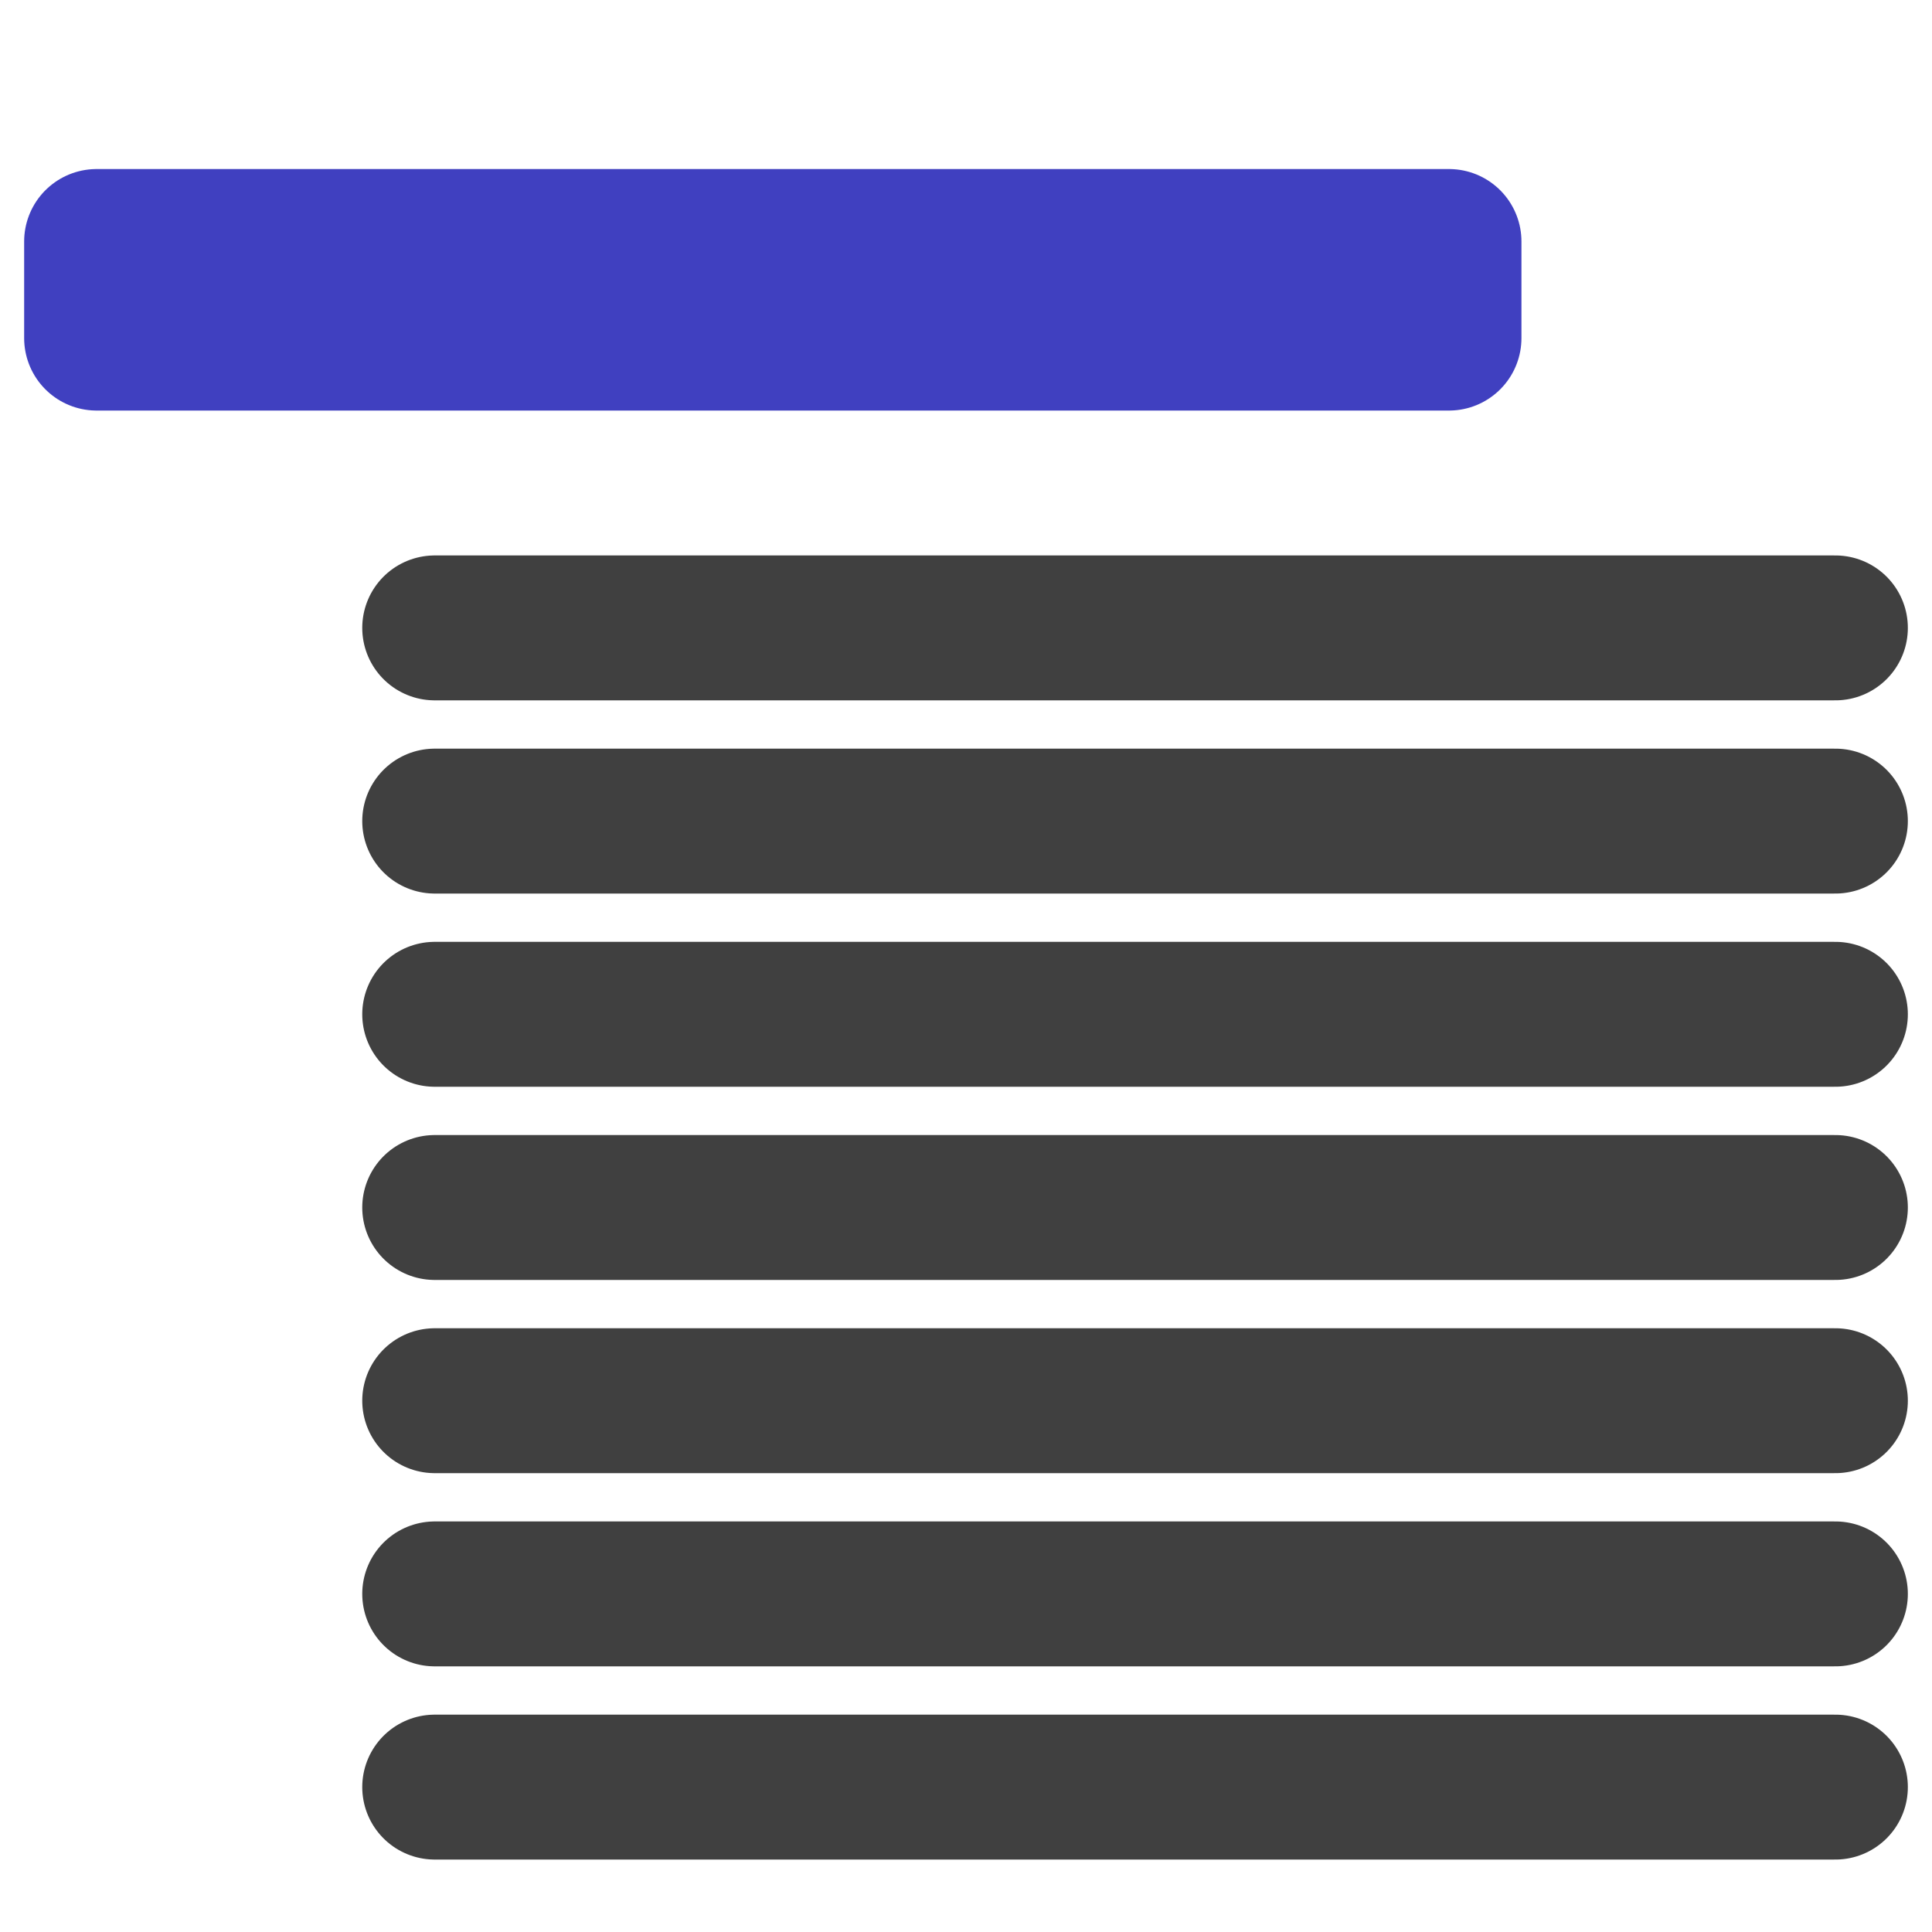 <?xml version="1.0" encoding="UTF-8"?>
<!-- Created with Inkscape (http://www.inkscape.org/) -->
<svg id="svg3039" width="20" height="20" version="1.1" xmlns="http://www.w3.org/2000/svg" xmlns:cc="http://creativecommons.org/ns#" xmlns:dc="http://purl.org/dc/elements/1.1/" xmlns:rdf="http://www.w3.org/1999/02/22-rdf-syntax-ns#">
 <g id="layer1" transform="translate(0,4)" stroke-linecap="round" stroke-width="1.5">
  <path id="path3802" d="m4.5 12.5h14.5" fill="none" stroke="#404040"/>
  <path id="path3806" d="m4.5 14.5h14.5" fill="none" stroke="#404040"/>
  <path id="path3808" transform="translate(0,-4)" d="m4.5 14.5h14.5" fill="#404040" stroke="#404040" stroke-dashoffset=".5" stroke-linejoin="round"/>
  <path id="path3810" transform="translate(0,-4)" d="m4.5 12.5h14.5" fill="#404040" stroke="#404040" stroke-dashoffset=".5" stroke-linejoin="round"/>
  <path id="path3812" transform="translate(0,-4)" d="m4.5 10.5h14.5" fill="#404040" stroke="#404040" stroke-dashoffset=".5" stroke-linejoin="round"/>
  <path id="path3814" transform="translate(0,-4)" d="m4.5 8.5h14.5" fill="#404040" stroke="#404040" stroke-dashoffset=".5" stroke-linejoin="round"/>
  <path id="path3816" transform="translate(0,-4)" d="m4.5 6.5h14.5" fill="#404040" stroke="#404040" stroke-dashoffset=".5" stroke-linejoin="round"/>
  <path id="path3820" d="m1-1.5h14v1h-14z" fill="#4040c0" stroke="#4040c0" stroke-dashoffset=".5" stroke-linejoin="round"/>
 </g>
</svg>
